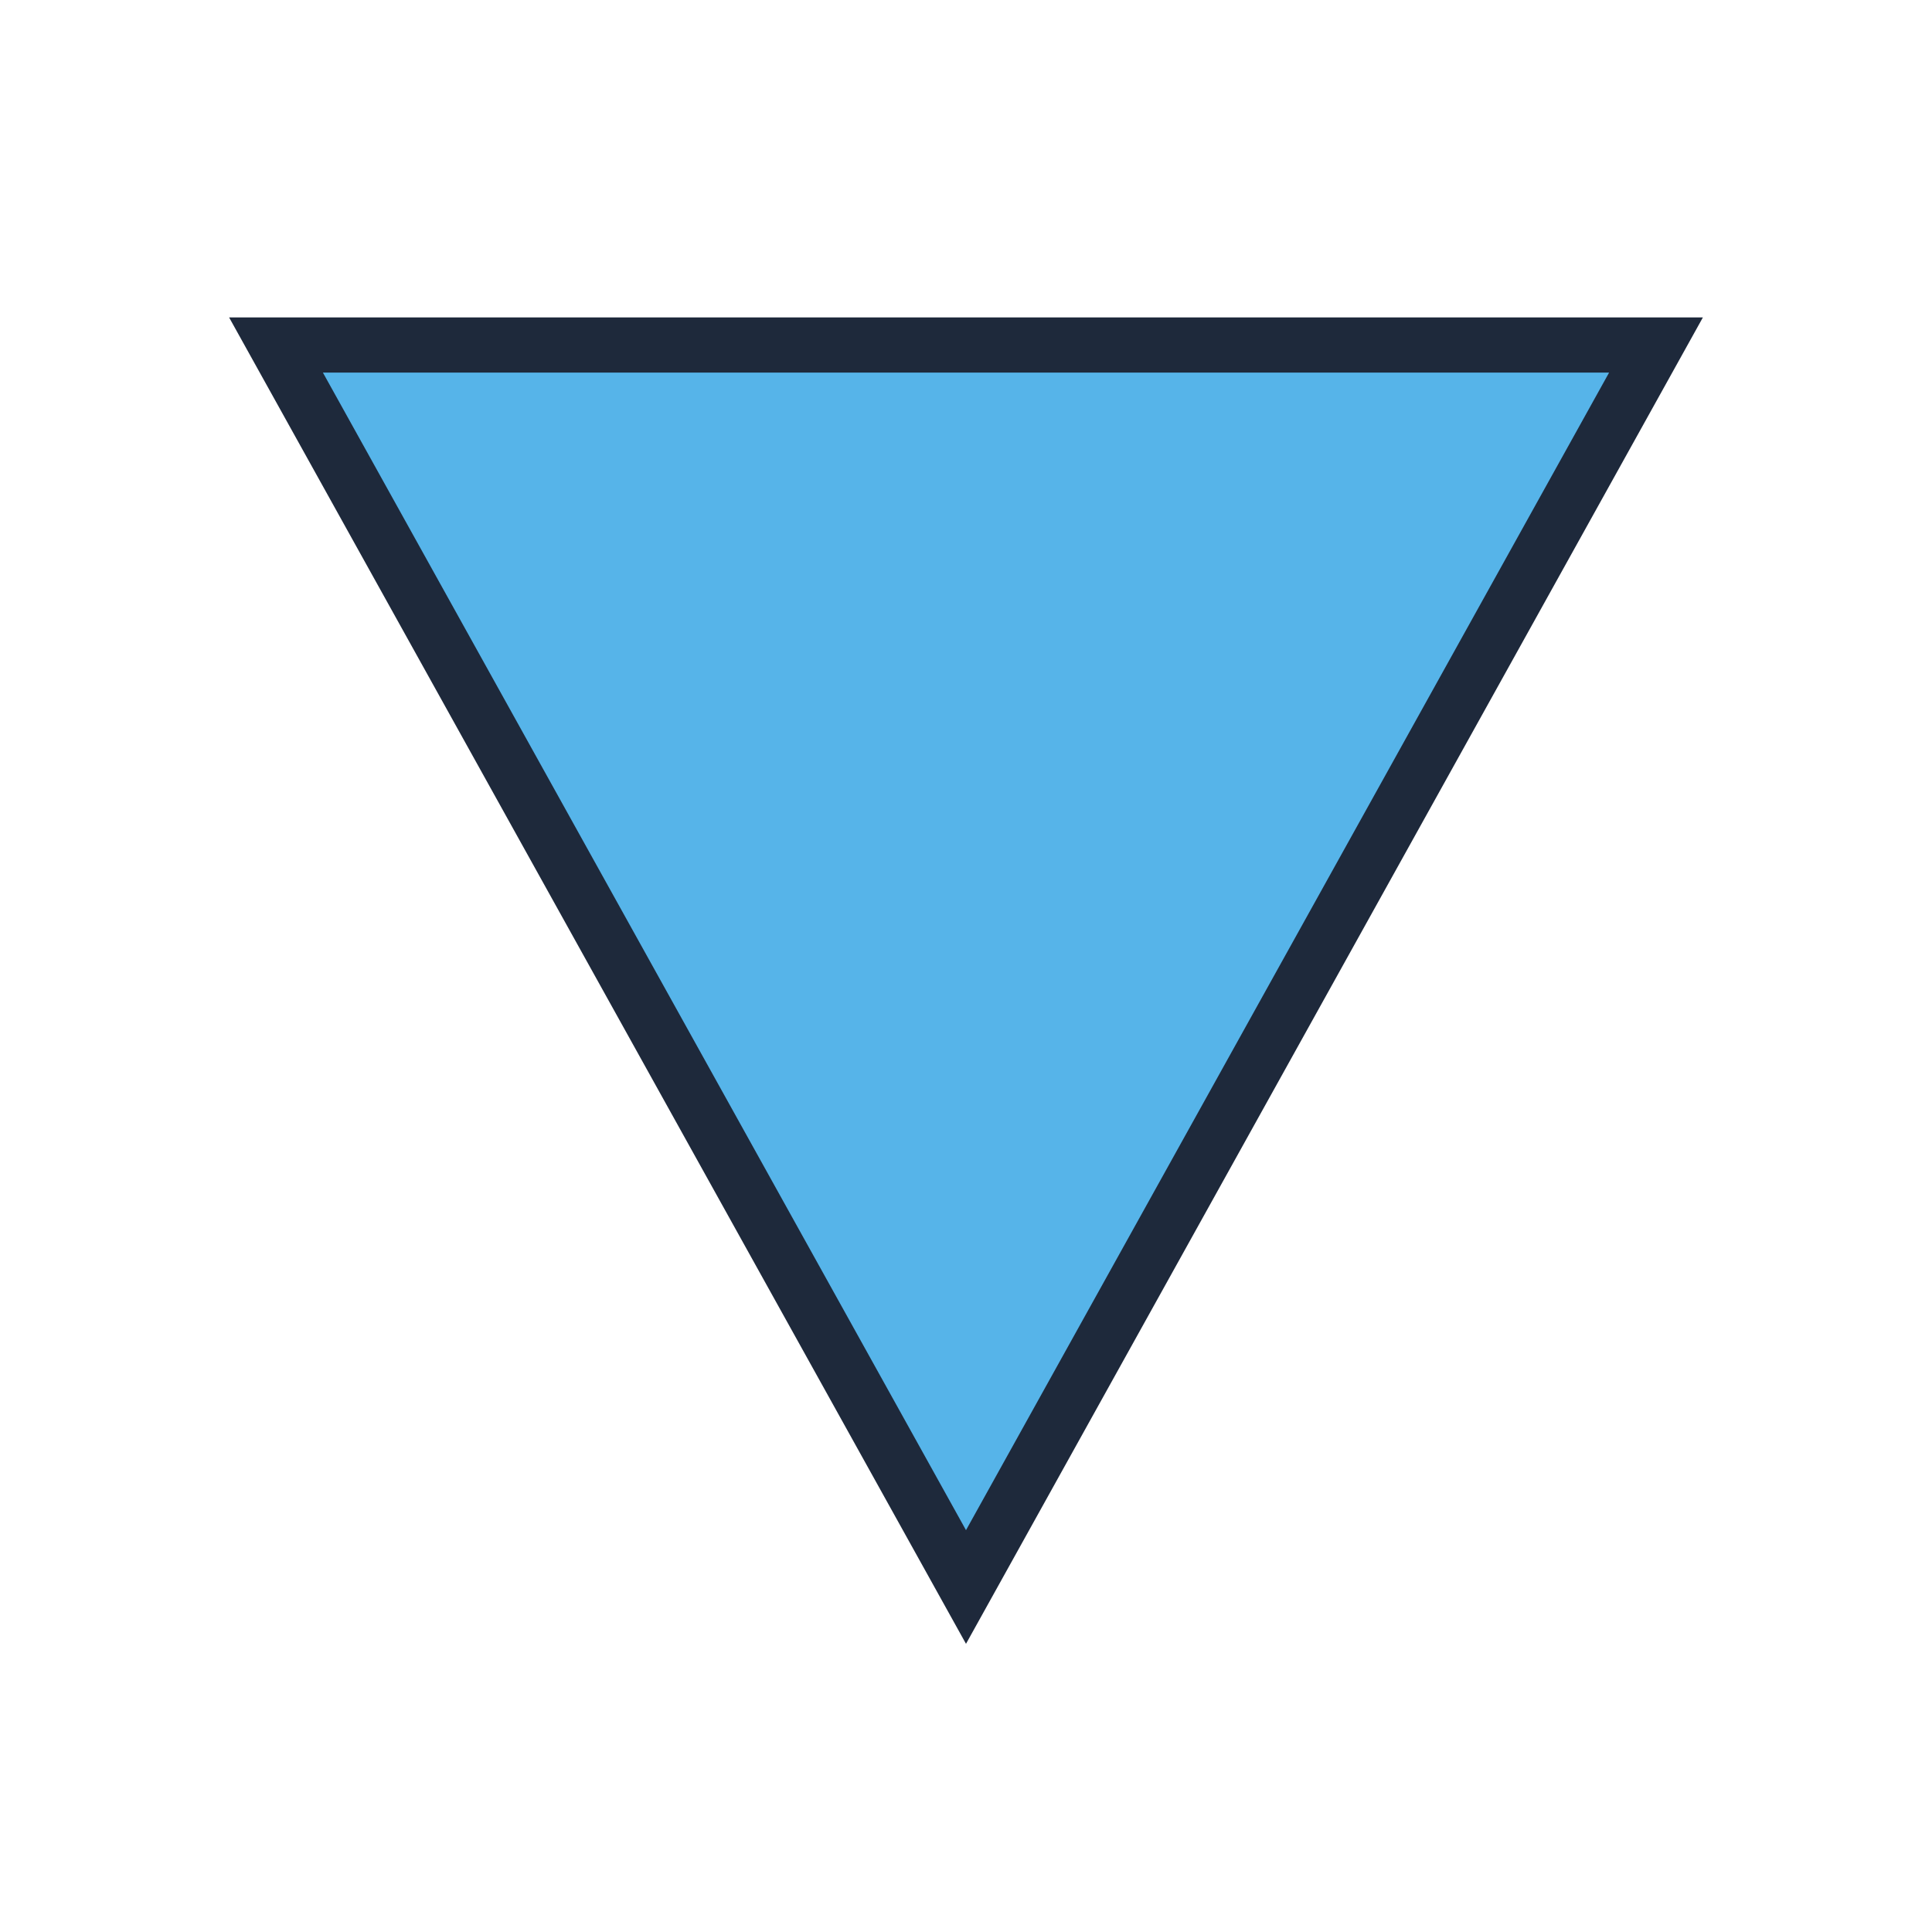 <?xml version="1.0" encoding="UTF-8"?>
<svg width="140" height="140" viewBox="0 0 140 140" xmlns="http://www.w3.org/2000/svg">
  <polygon points="20,25 120,25 70,115" fill="#56B4E9" stroke="#1e293b" stroke-width="4"/>
  
</svg>